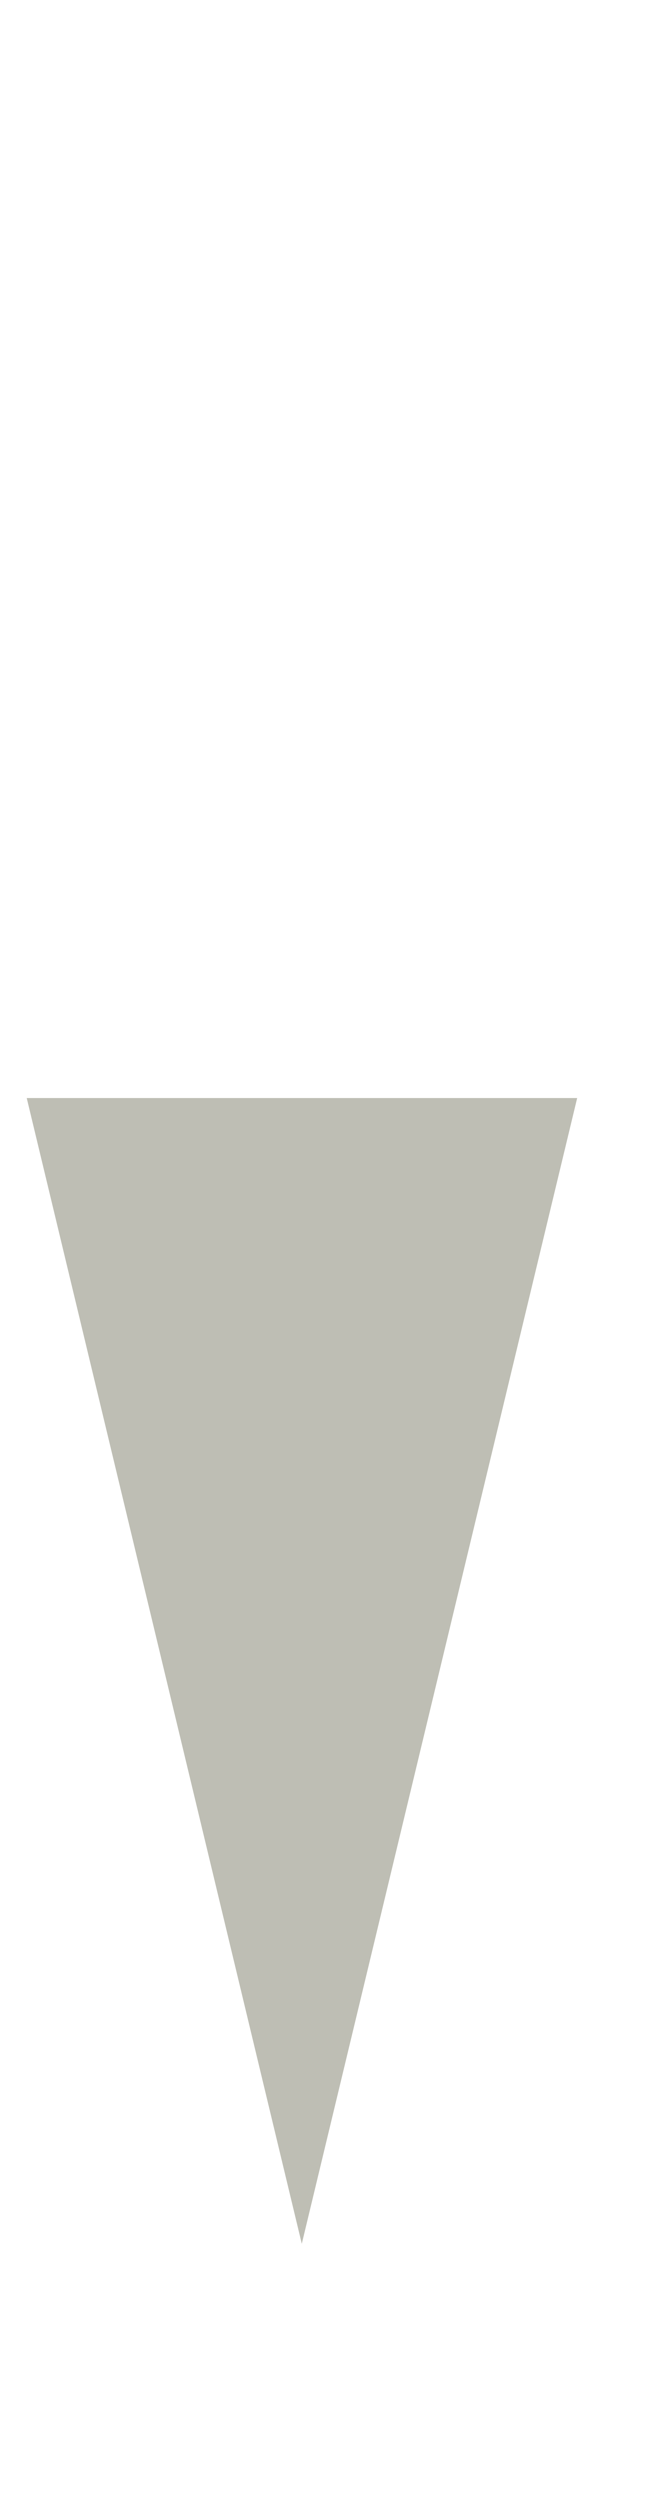 <?xml version="1.0" encoding="utf-8"?>
<!-- Generator: Adobe Illustrator 16.0.3, SVG Export Plug-In . SVG Version: 6.00 Build 0)  -->
<!DOCTYPE svg PUBLIC "-//W3C//DTD SVG 1.1//EN" "http://www.w3.org/Graphics/SVG/1.1/DTD/svg11.dtd">
<svg version="1.1" id="Layer_1" xmlns="http://www.w3.org/2000/svg" xmlns:xlink="http://www.w3.org/1999/xlink" x="0px" y="0px"
	 width="2.066px" height="7.855px" viewBox="0 0 2.066 7.855" enable-background="new 0 0 2.066 7.855" xml:space="preserve">
<g id="Layer_2">
	<g id="NonConiferousTree_x5F_FC">
	</g>
	<g>
		<path fill="#BEBEB4" d="M0.949,3.45h0.866l-0.866,3.6l-0.865-3.6H0.949z"/>
	</g>
</g>
<g id="Layer_3">
</g>
</svg>
